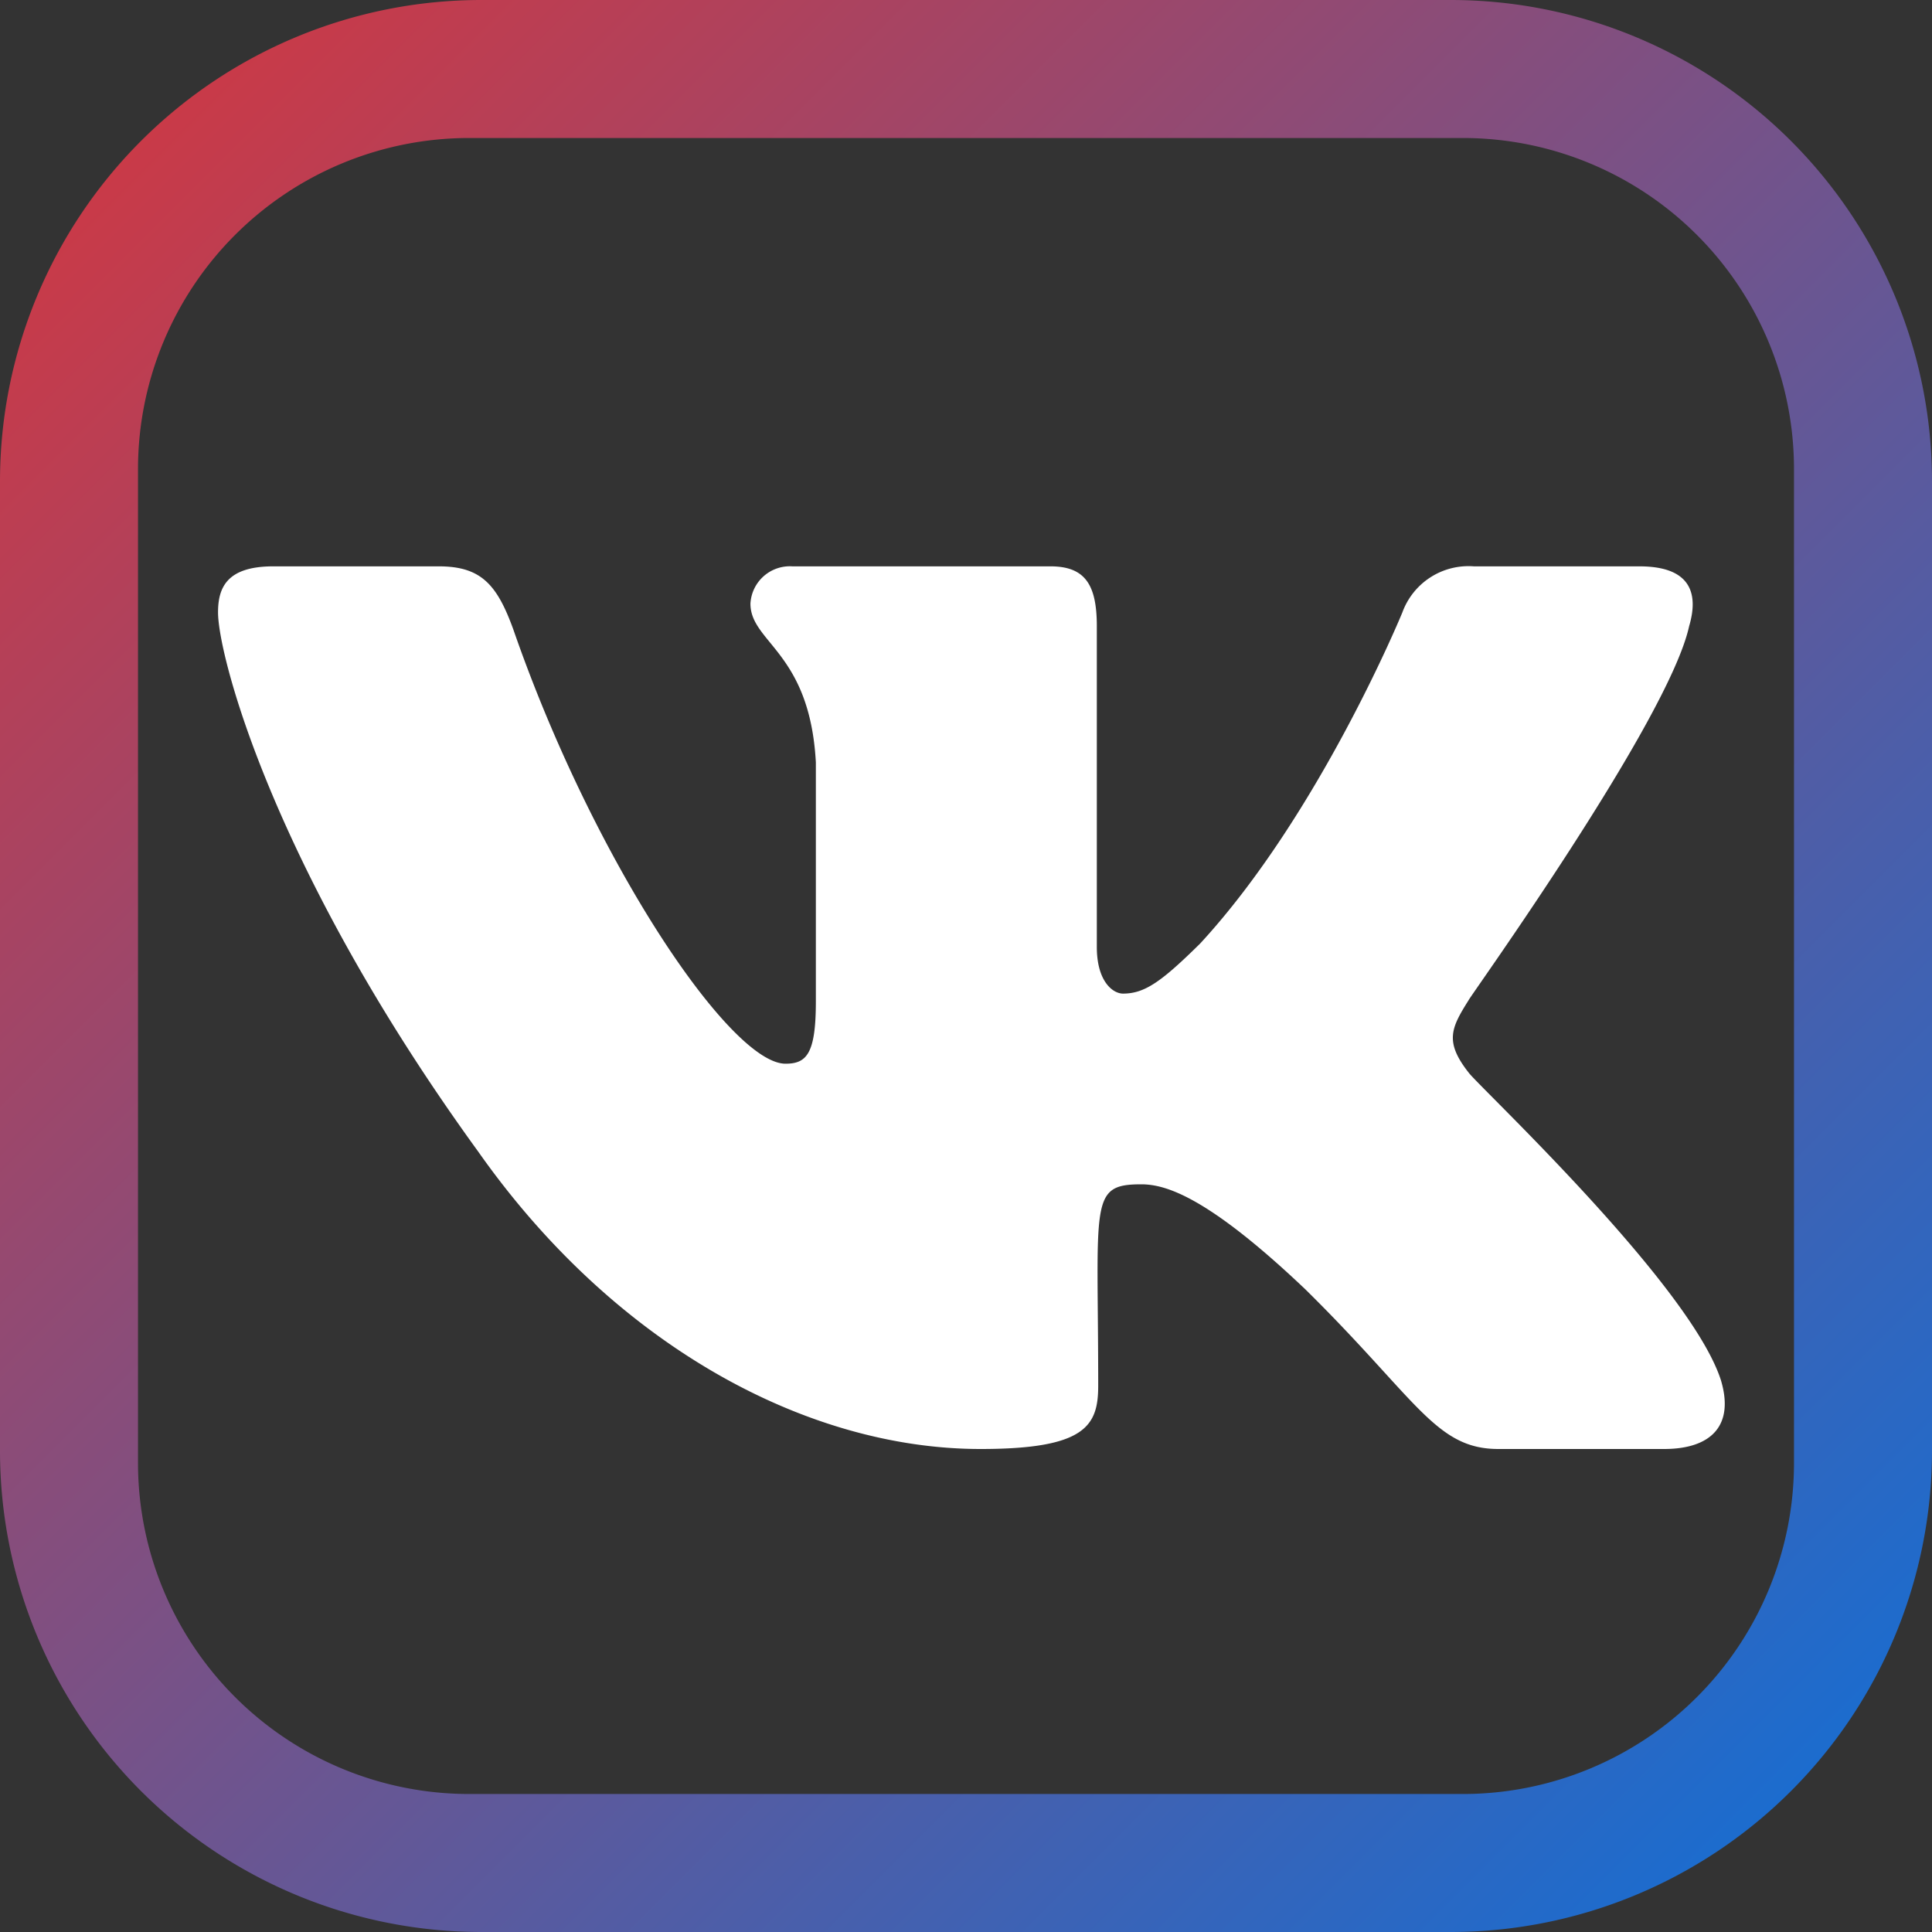 <svg width="90" height="90" xmlns="http://www.w3.org/2000/svg" viewBox="0 0 70 70"><rect x="0" y="0" width="70" height="70" fill="#333333" stroke="none"/><defs><linearGradient id="Безымянный_градиент_5" x1="64.89" y1="64.89" x2="5.11" y2="5.11" gradientUnits="userSpaceOnUse"><stop offset="0" stop-color="#1c6cce"/><stop offset="1" stop-color="#c93a48"/></linearGradient></defs><g id="Слой_2" data-name="Слой 2"><g id="Слой_1-2" data-name="Слой 1"><path d="M52.57 0H17.43A17.44 17.44 0 000 17.43v35.14A17.44 17.44 0 0017.43 70h35.14A17.44 17.44 0 0070 52.57V17.43A17.44 17.44 0 0052.57 0zM65 53a12 12 0 01-12 12H17A12 12 0 015 53V17A12 12 0 0117 5h36a12 12 0 0112 12z" fill="url(#Безымянный_градиент_5)"/><path d="M61.2 22.69c.37-1.25 0-2.17-1.8-2.17h-6a2.55 2.55 0 00-2.59 1.67s-3 7.31-7.33 12c-1.39 1.37-2 1.81-2.79 1.81-.37 0-.95-.44-.95-1.69V22.69c0-1.5-.42-2.17-1.68-2.17h-9.35a1.43 1.43 0 00-1.52 1.35c0 1.42 2.15 1.75 2.37 5.75v8.67c0 1.9-.34 2.25-1.1 2.25-2 0-6.95-7.34-9.86-15.73-.59-1.63-1.17-2.29-2.7-2.29h-6c-1.7 0-2 .79-2 1.67 0 1.56 2 9.3 9.43 19.54 4.93 7 11.88 10.77 18.2 10.77 3.8 0 4.26-.84 4.26-2.29 0-6.67-.34-7.3 1.56-7.3.88 0 2.4.44 5.94 3.8 4.06 4 4.72 5.79 7 5.79h6c1.7 0 2.56-.84 2.06-2.5-1.13-3.49-8.8-10.66-9.14-11.14-.88-1.12-.63-1.62 0-2.62-.04-.01 7.24-10.12 7.99-13.55z" fill="#fff"/></g></g></svg>